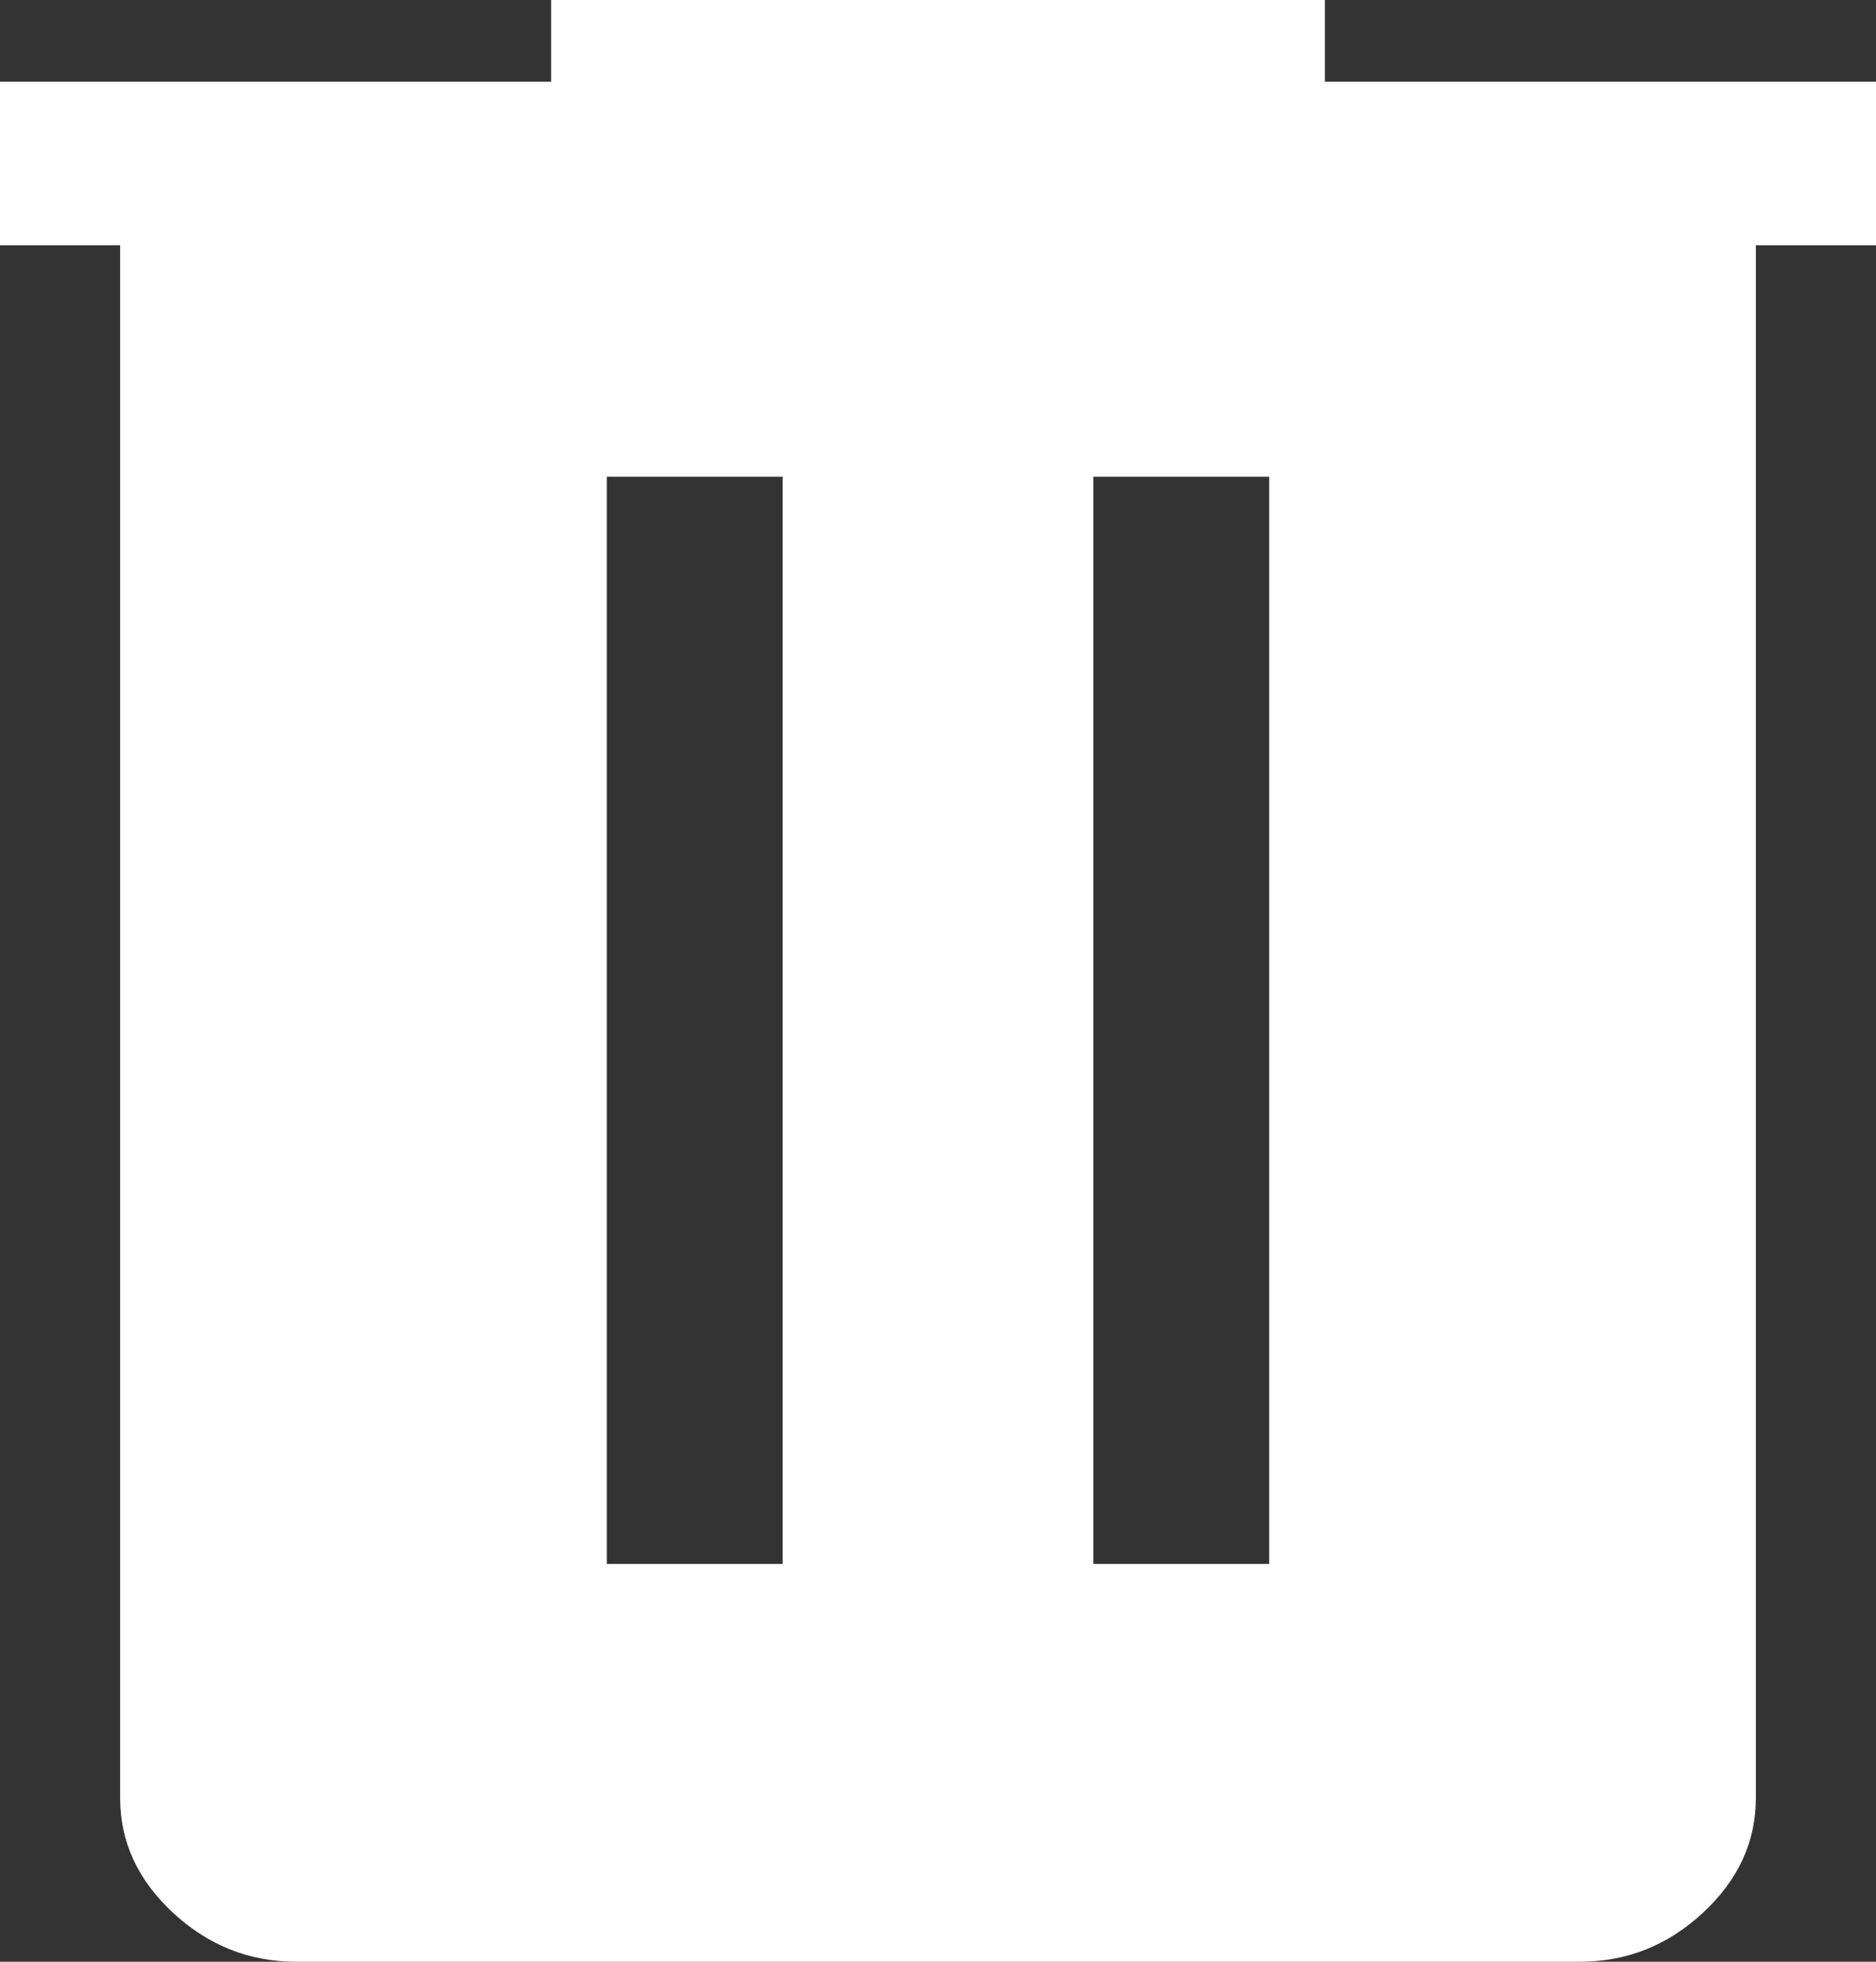 <svg width="22" height="23" viewBox="0 0 22 23" fill="none" xmlns="http://www.w3.org/2000/svg">
<rect x="0" y="0" width="22" height="23" fill="#333333" stroke="none"/>
<path d="M3.472 23C2.922 23 2.441 22.808 2.028 22.425C1.616 22.042 1.409 21.594 1.409 21.083V2.875H0V0.958H6.463V0H15.537V0.958H22V2.875H20.591V21.083C20.591 21.594 20.384 22.042 19.972 22.425C19.559 22.808 19.078 23 18.528 23H3.472ZM7.116 18.336H9.178V5.59H7.116V18.336ZM12.822 18.336H14.884V5.59H12.822V18.336Z" fill="white"/>
</svg>
